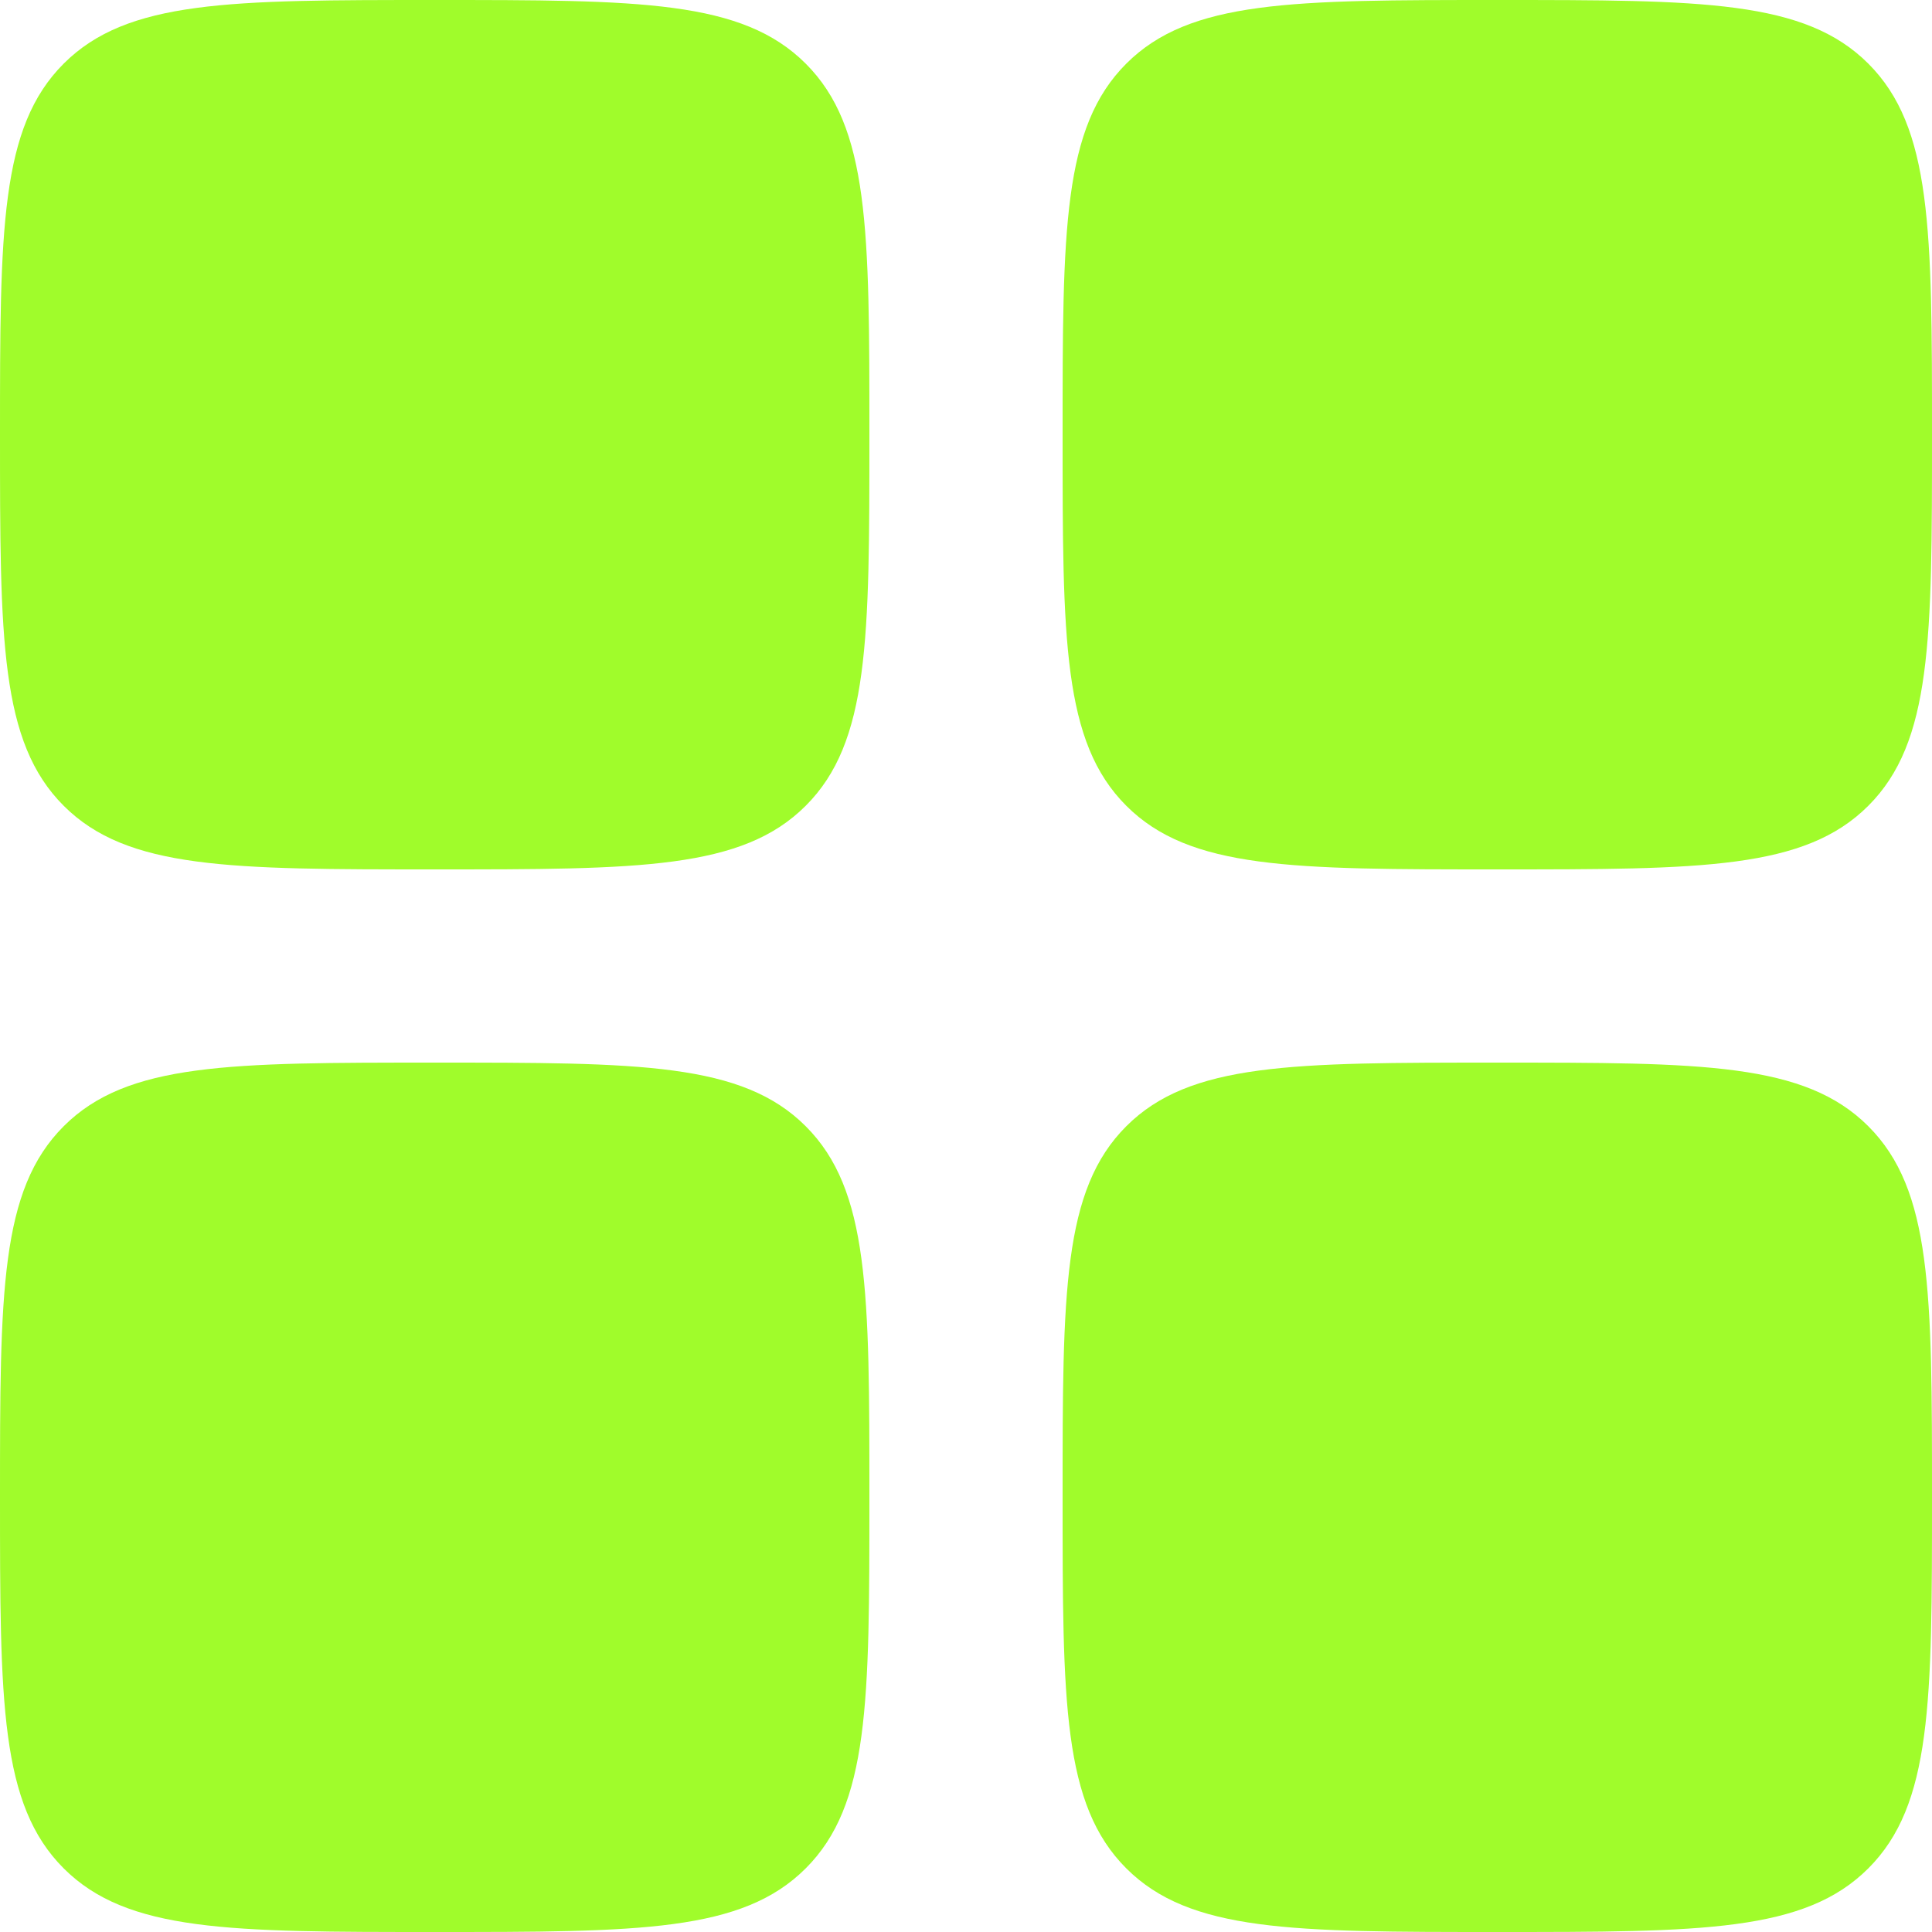 <svg width="20" height="20" viewBox="0 0 20 20" fill="none" xmlns="http://www.w3.org/2000/svg">
    <path
        d="M0 4.5C0 2.379 -5.96046e-08 1.318 0.659 0.659C1.318 -5.96046e-08 2.379 0 4.5 0C6.621 0 7.682 -5.96046e-08 8.341 0.659C9 1.318 9 2.379 9 4.5C9 6.621 9 7.682 8.341 8.341C7.682 9 6.621 9 4.5 9C2.379 9 1.318 9 0.659 8.341C-5.96046e-08 7.682 0 6.621 0 4.5ZM11 15.5C11 13.379 11 12.318 11.659 11.659C12.318 11 13.379 11 15.5 11C17.621 11 18.682 11 19.341 11.659C20 12.318 20 13.379 20 15.5C20 17.621 20 18.682 19.341 19.341C18.682 20 17.621 20 15.5 20C13.379 20 12.318 20 11.659 19.341C11 18.682 11 17.621 11 15.5ZM0 15.5C0 13.379 -5.96046e-08 12.318 0.659 11.659C1.318 11 2.379 11 4.5 11C6.621 11 7.682 11 8.341 11.659C9 12.318 9 13.379 9 15.5C9 17.621 9 18.682 8.341 19.341C7.682 20 6.621 20 4.5 20C2.379 20 1.318 20 0.659 19.341C-5.96046e-08 18.682 0 17.621 0 15.5ZM11 4.5C11 2.379 11 1.318 11.659 0.659C12.318 -5.96046e-08 13.379 0 15.5 0C17.621 0 18.682 -5.96046e-08 19.341 0.659C20 1.318 20 2.379 20 4.5C20 6.621 20 7.682 19.341 8.341C18.682 9 17.621 9 15.5 9C13.379 9 12.318 9 11.659 8.341C11 7.682 11 6.621 11 4.5Z"
        fill="#A0FC2B" />
</svg>
    